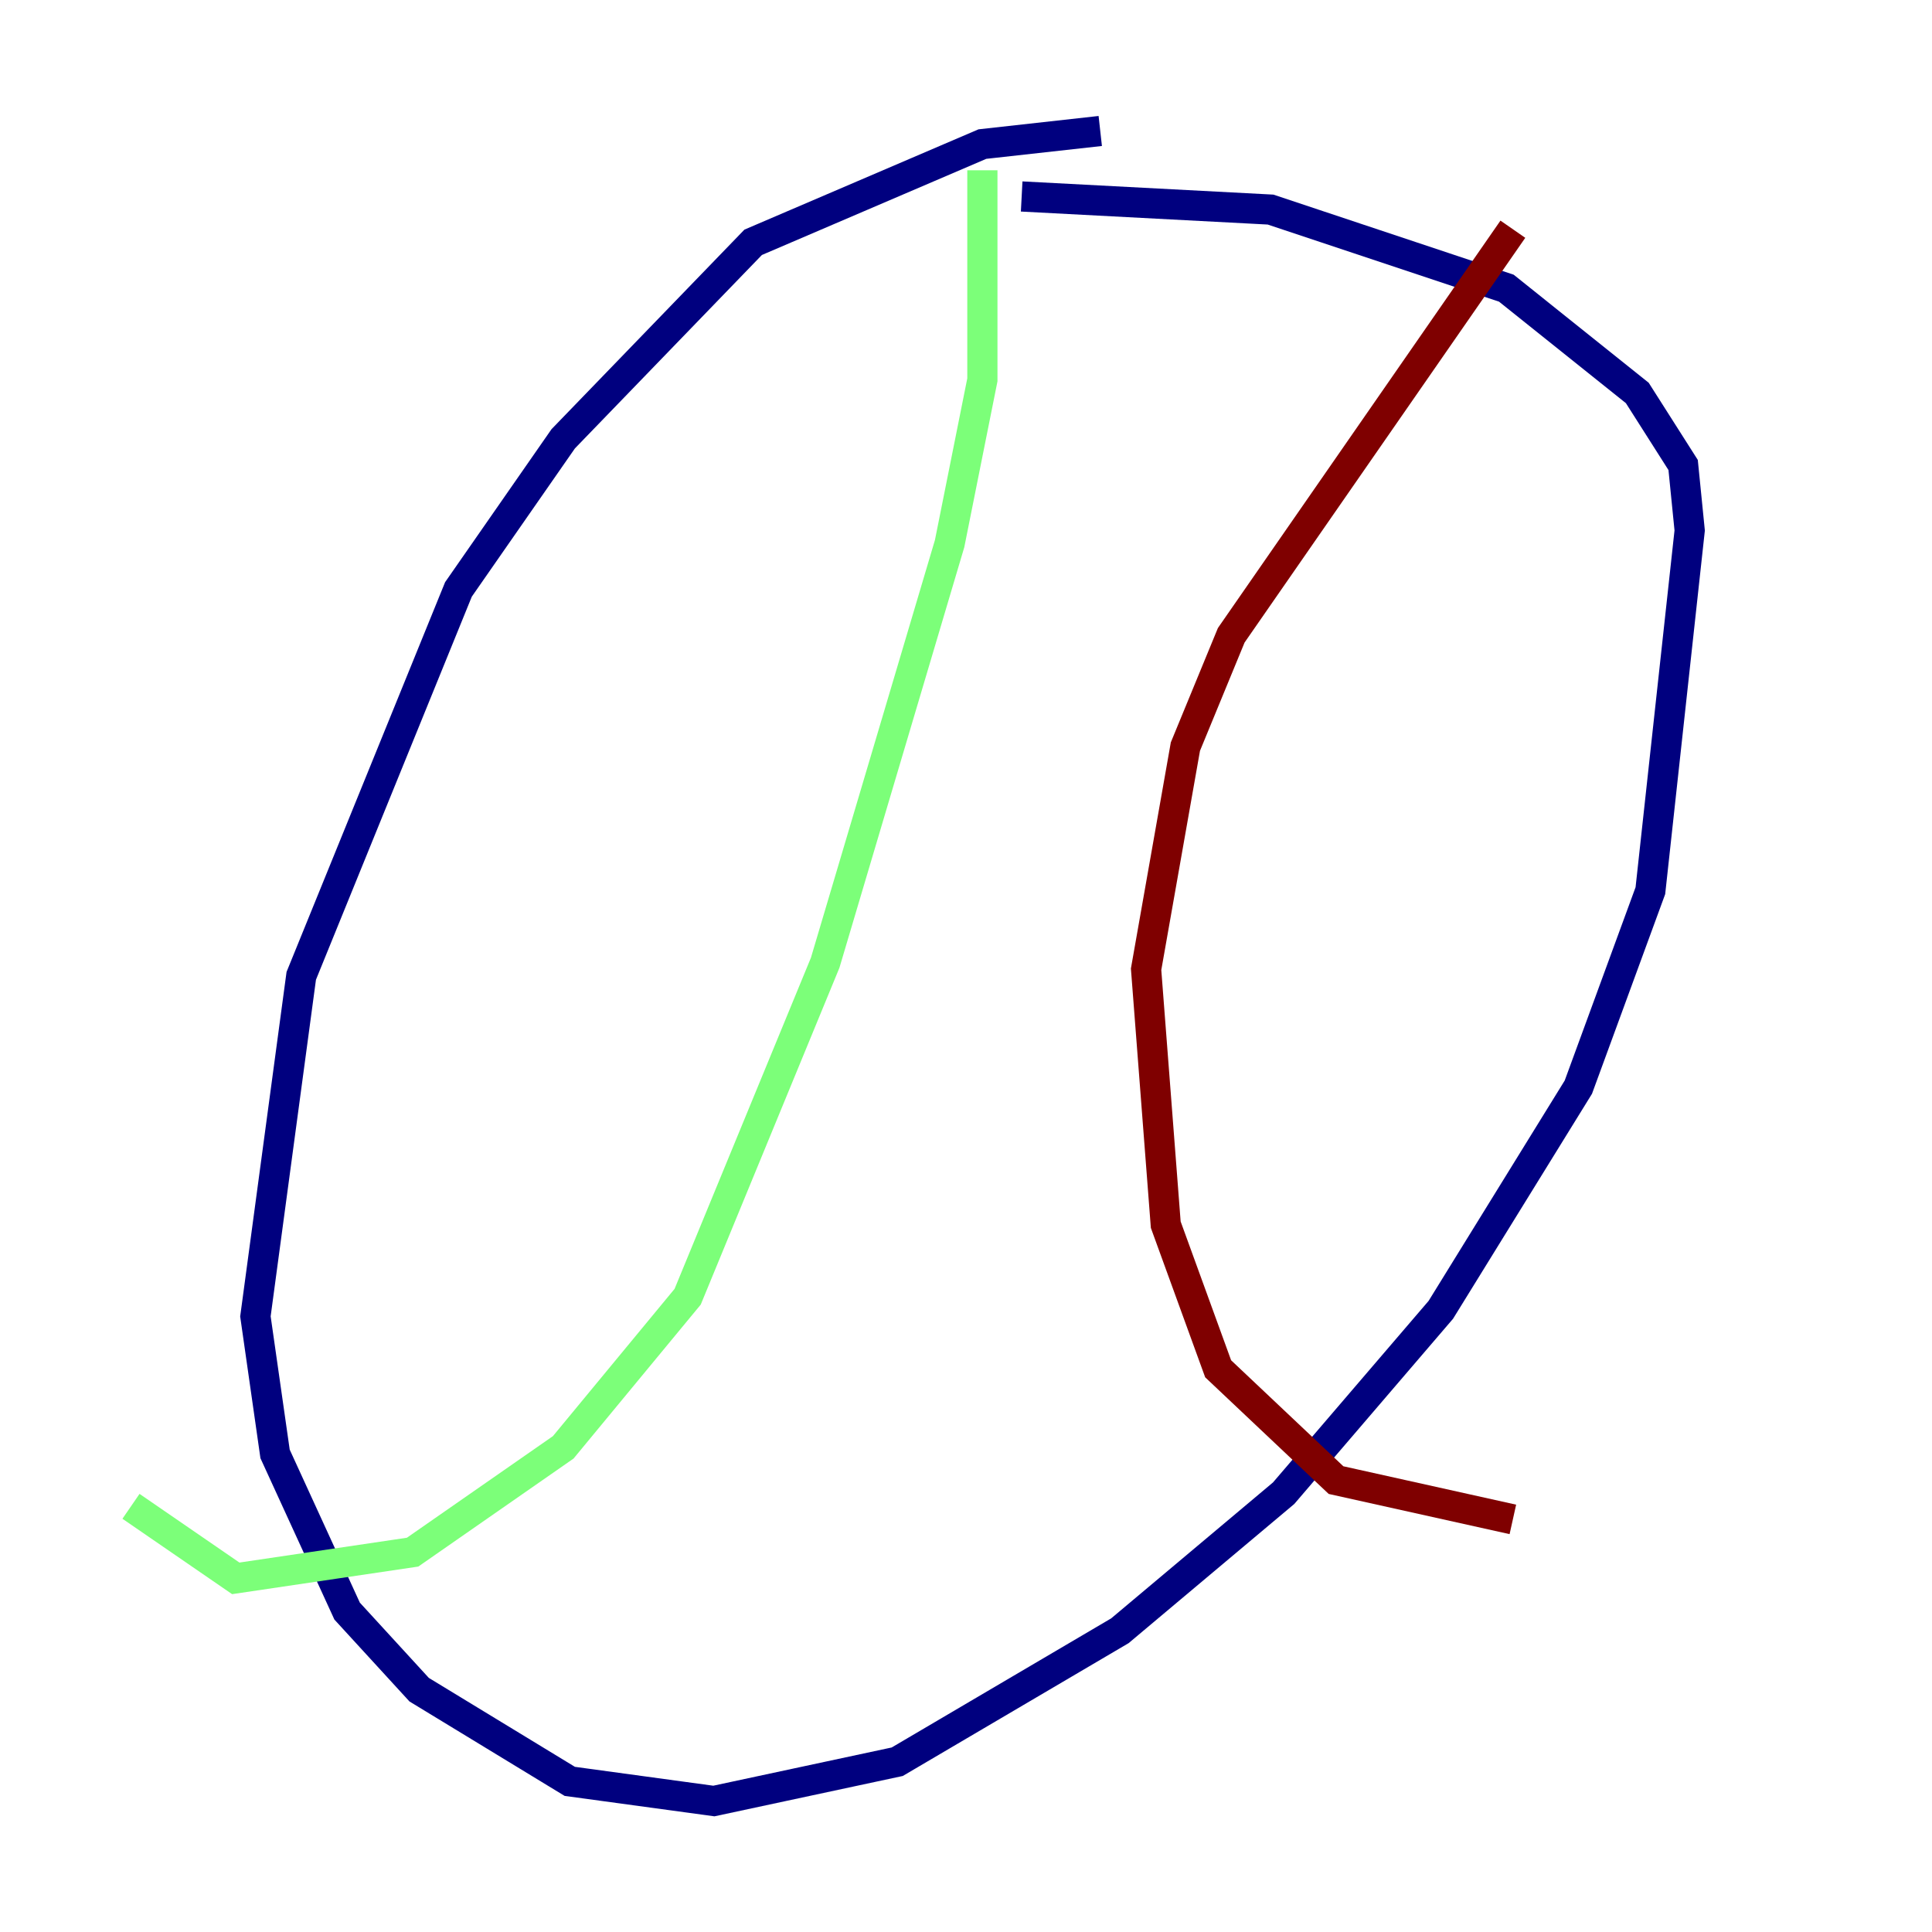 <?xml version="1.0" encoding="utf-8" ?>
<svg baseProfile="tiny" height="128" version="1.2" viewBox="0,0,128,128" width="128" xmlns="http://www.w3.org/2000/svg" xmlns:ev="http://www.w3.org/2001/xml-events" xmlns:xlink="http://www.w3.org/1999/xlink"><defs /><polyline fill="none" points="72.895,8.678 65.085,9.546 49.898,16.054 37.315,29.071 30.373,39.051 19.959,64.651 16.922,87.214 18.224,96.325 22.997,106.739 27.77,111.946 37.749,118.02 47.295,119.322 59.444,116.719 74.197,108.041 85.044,98.929 95.458,86.78 104.57,72.027 109.342,59.01 111.946,35.146 111.512,30.807 108.475,26.034 99.797,19.091 84.176,13.885 67.688,13.017" stroke="#00007f" stroke-width="2" /><polyline fill="none" points="65.085,11.281 65.085,25.166 62.915,36.014 54.671,63.783 45.559,85.912 37.315,95.891 27.336,102.834 15.62,104.57 8.678,99.797" stroke="#7cff79" stroke-width="2" /><polyline fill="none" points="100.231,15.186 81.573,42.088 78.536,49.464 75.932,64.217 77.234,81.139 80.705,90.685 88.515,98.061 100.231,100.664" stroke="#7f0000" stroke-width="2" /></svg>
